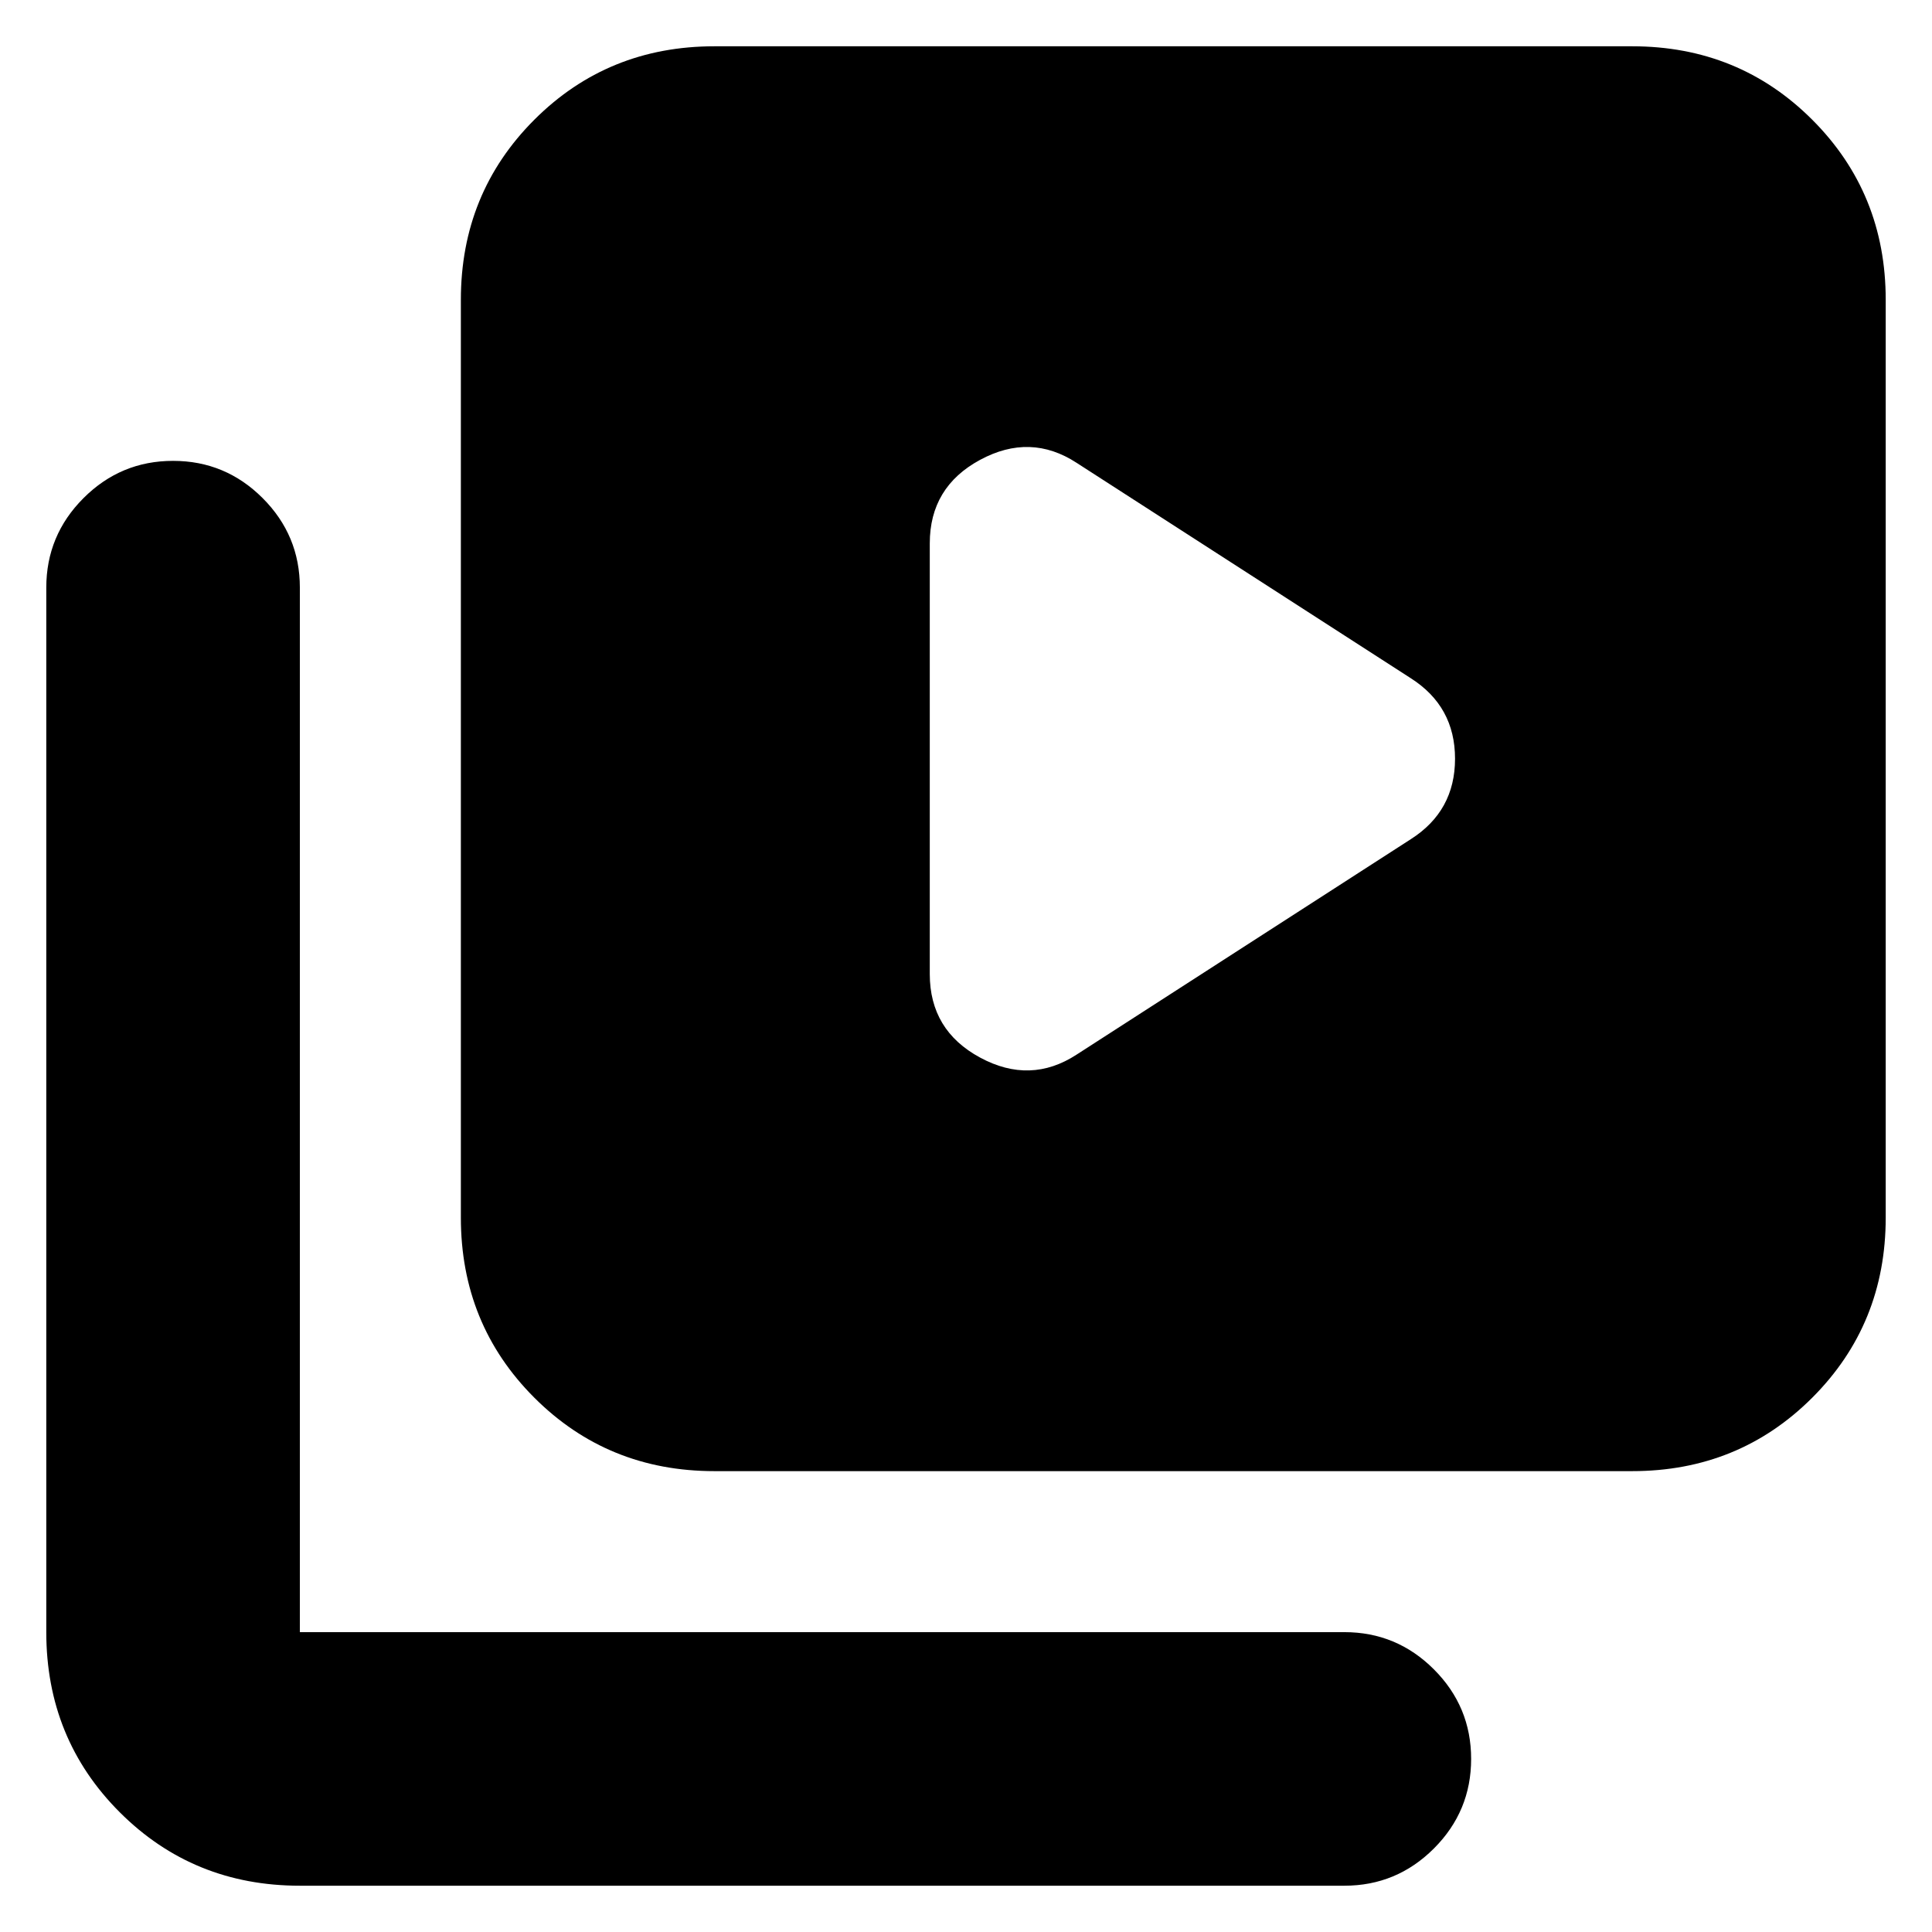 <svg xmlns="http://www.w3.org/2000/svg" height="24" viewBox="0 -960 960 960" width="24"><path d="M701-543q22-14 22-40t-22-40L535-730q-23-15-48-1.5T462-690v214q0 28 25 41.5t48-1.5l166-107ZM355-229q-53 0-89.5-36.5T229-355v-456q0-53 36.5-89.5T355-937h456q53 0 89.5 36.5T937-811v456q0 53-36.5 89.5T811-229H355ZM149-23q-53 0-89.5-36.5T23-149v-519q0-26 18.5-44.5T86-731q26 0 44.5 18.5T149-668v519h519q26 0 44.5 18.5T731-86q0 26-18.5 44.5T668-23H149Z"/></svg>
